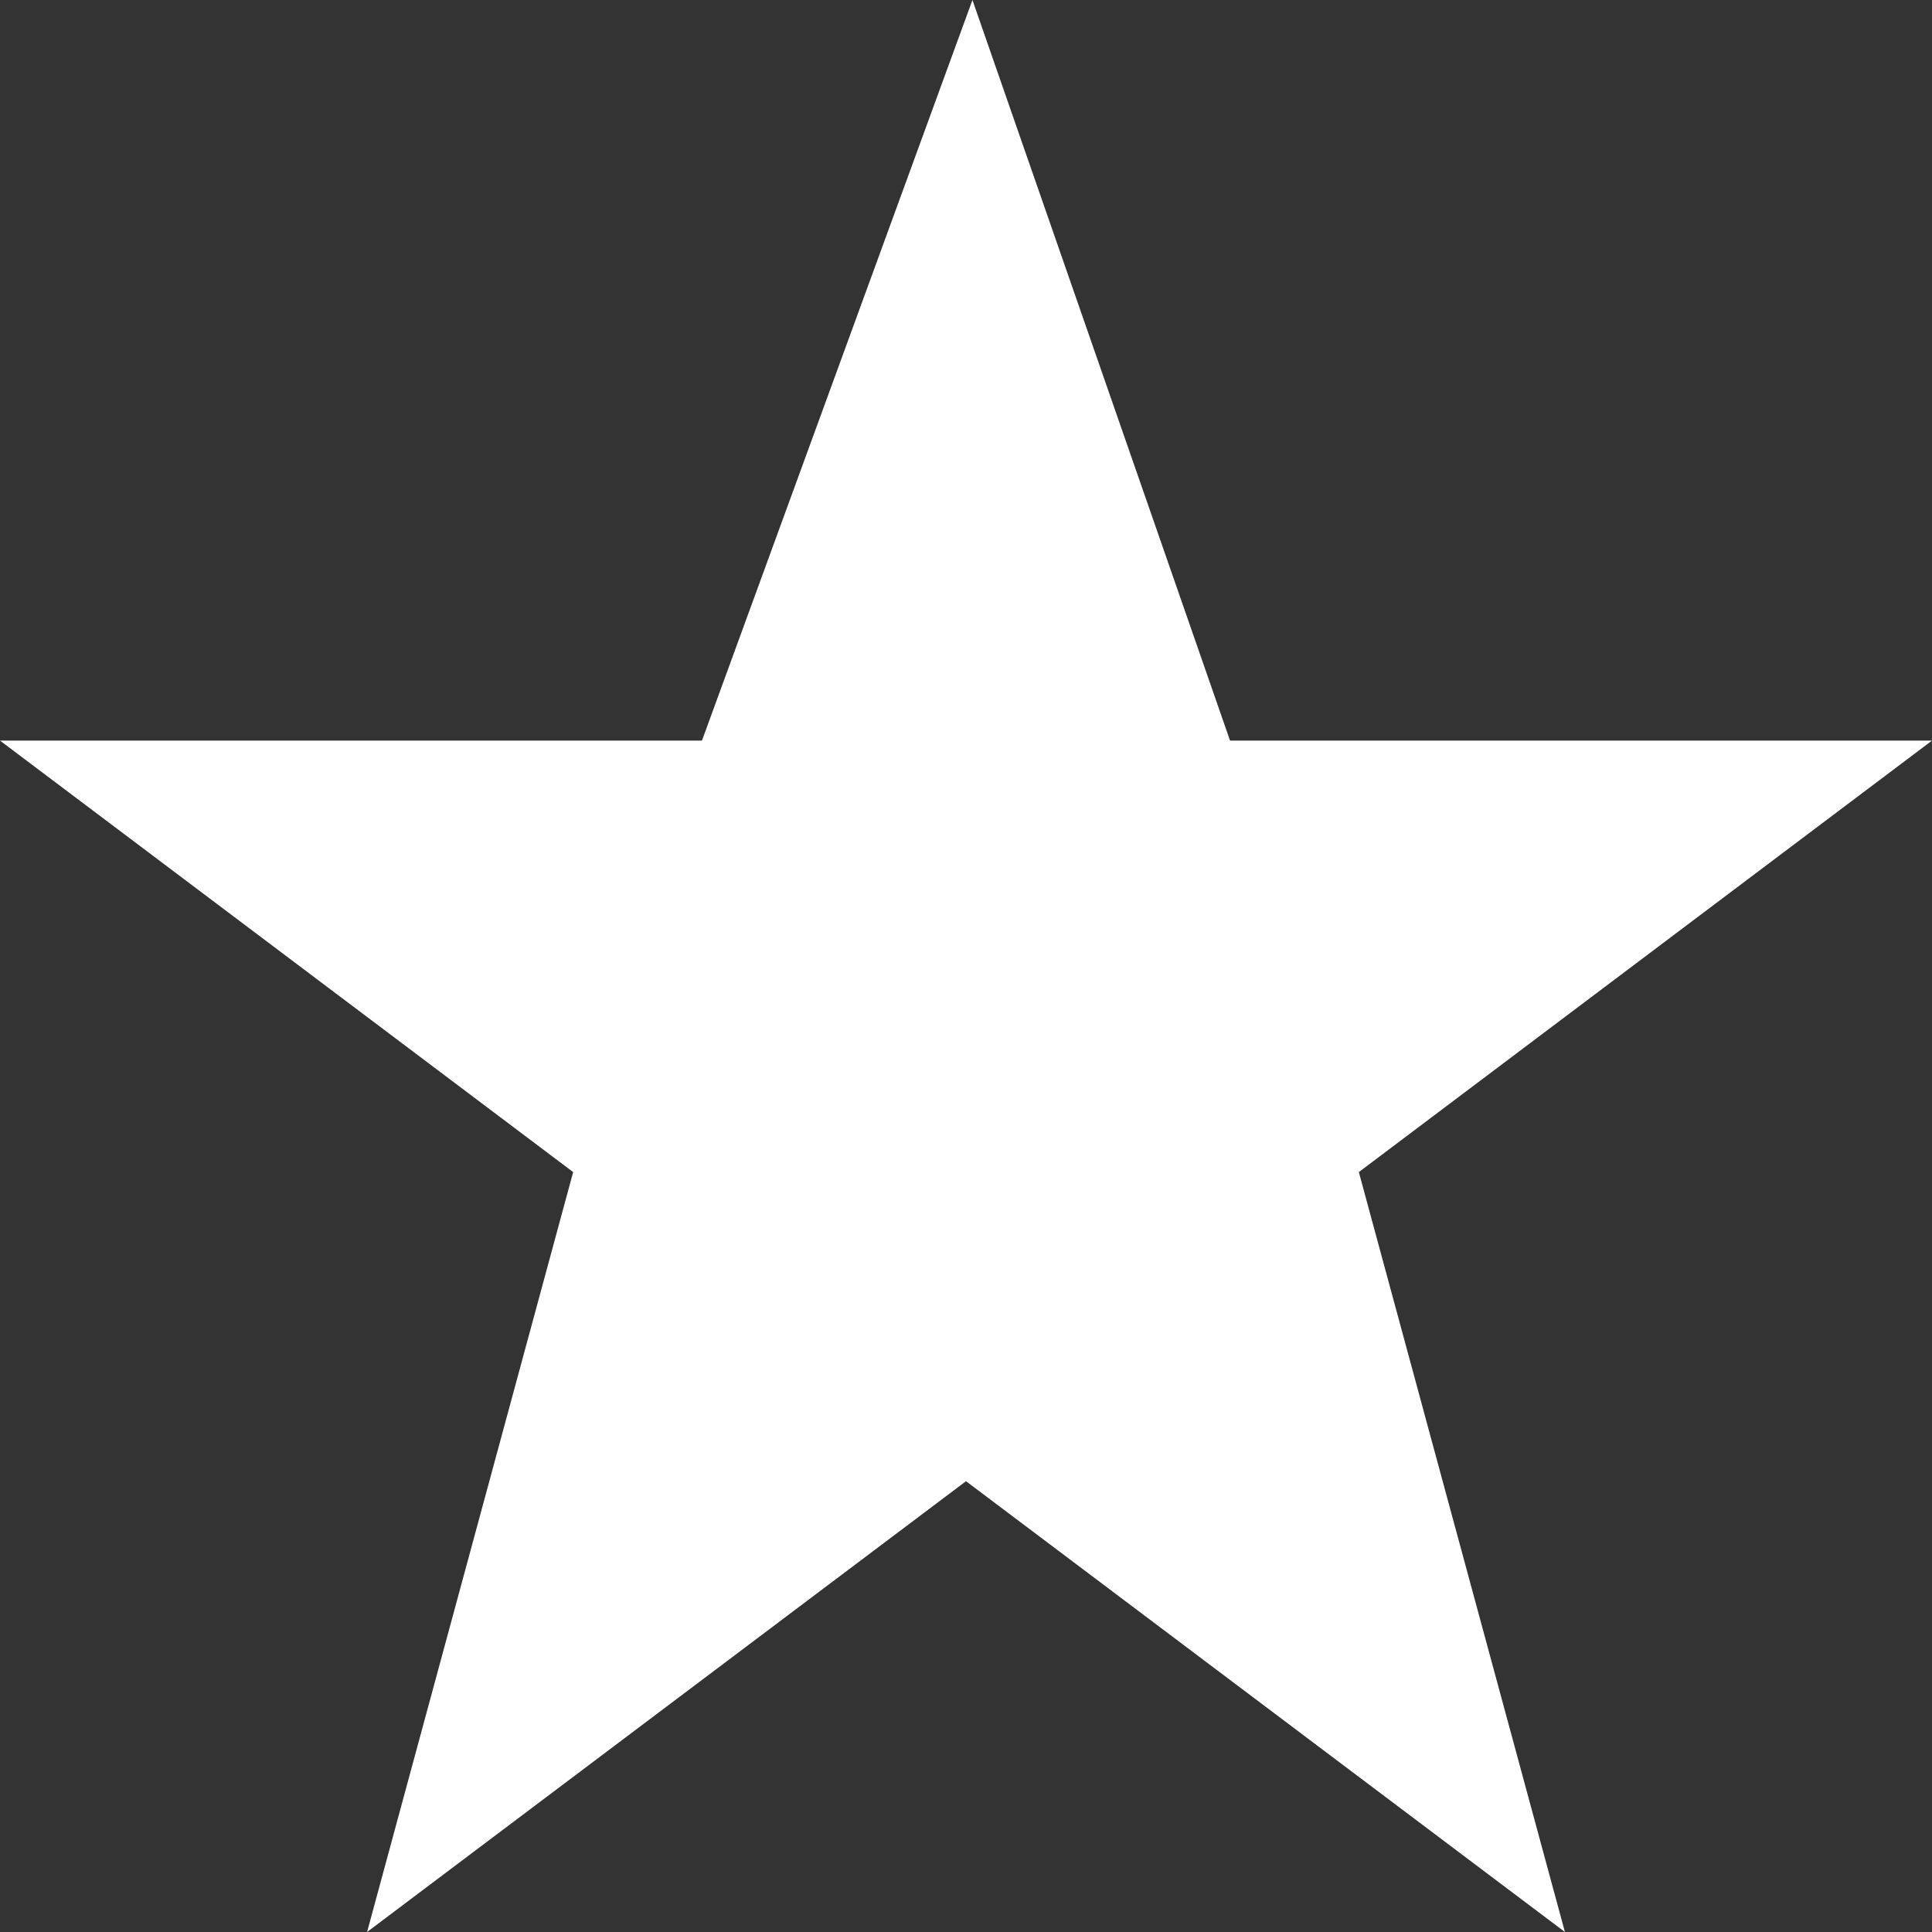 <?xml version="1.0" encoding="utf-8"?>
<!-- Generator: Adobe Illustrator 16.0.0, SVG Export Plug-In . SVG Version: 6.00 Build 0)  -->
<!DOCTYPE svg PUBLIC "-//W3C//DTD SVG 1.1//EN" "http://www.w3.org/Graphics/SVG/1.1/DTD/svg11.dtd">
<svg version="1.1" id="Heart" xmlns="http://www.w3.org/2000/svg" xmlns:xlink="http://www.w3.org/1999/xlink" x="0px" y="0px"
	 width="30px" height="30px" viewBox="-134.2 138.6 30 30" style="enable-background:new -134.2 138.6 30 30;" xml:space="preserve"
	>
<rect x="-134.2" y="138.6" width="30" height="30" fill="#333333" stroke="none"/>
<style type="text/css">
<![CDATA[
	.st0{fill:#FFFFFF;}
]]>
</style>
<g>
	<polygon class="st0" points="-119.1,138.6 -115.1,150.1 -104.2,150.1 -113.1,156.8 -109.9,168.6 -119.2,161.6 -128.5,168.6 
		-125.3,156.8 -134.2,150.1 -123.3,150.1 	"/>
</g>
</svg>
